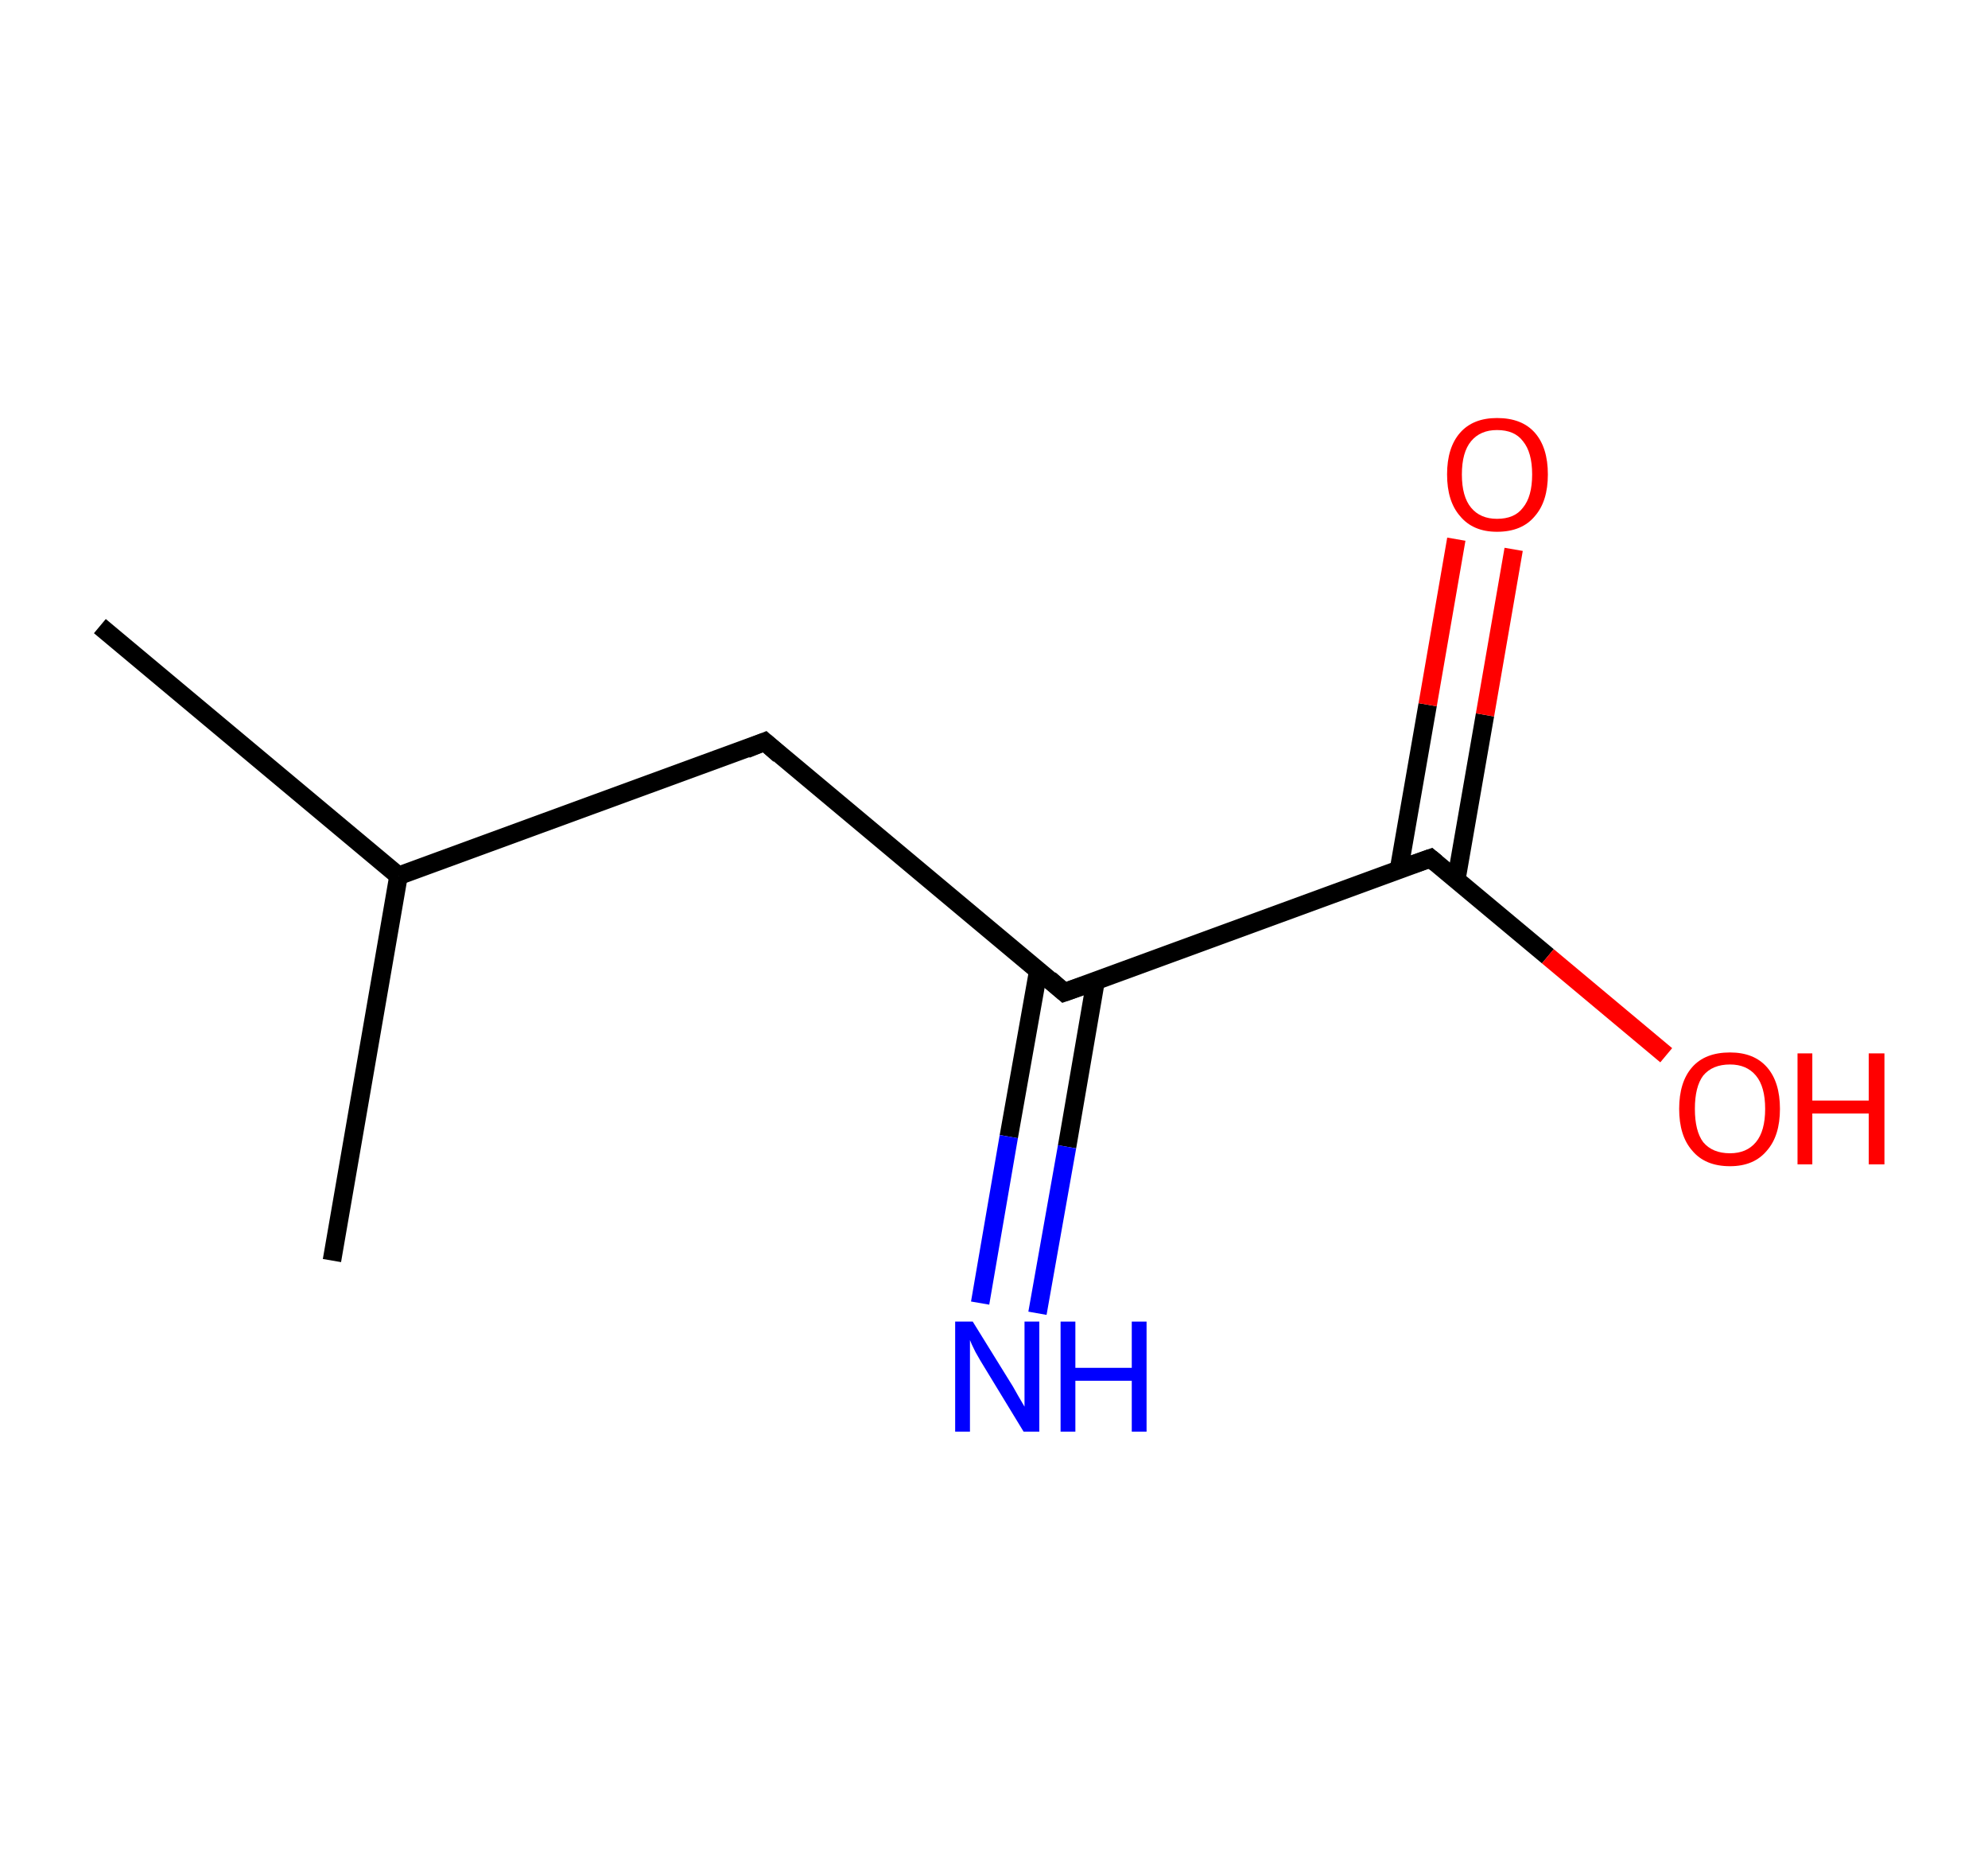 <?xml version='1.0' encoding='ASCII' standalone='yes'?>
<svg xmlns="http://www.w3.org/2000/svg" xmlns:rdkit="http://www.rdkit.org/xml" xmlns:xlink="http://www.w3.org/1999/xlink" version="1.1" baseProfile="full" xml:space="preserve" width="215px" height="200px" viewBox="0 0 215 200">
<!-- END OF HEADER -->
<rect style="opacity:1.0;fill:#FFFFFF;stroke:none" width="215.0" height="200.0" x="0.0" y="0.0"> </rect>
<path class="bond-0 atom-0 atom-1" d="M 10.8,67.7 L 43.1,94.7" style="fill:none;fill-rule:evenodd;stroke:#000000;stroke-width:2.0px;stroke-linecap:butt;stroke-linejoin:miter;stroke-opacity:1"/>
<path class="bond-1 atom-1 atom-2" d="M 43.1,94.7 L 35.9,136.3" style="fill:none;fill-rule:evenodd;stroke:#000000;stroke-width:2.0px;stroke-linecap:butt;stroke-linejoin:miter;stroke-opacity:1"/>
<path class="bond-2 atom-1 atom-3" d="M 43.1,94.7 L 82.7,80.2" style="fill:none;fill-rule:evenodd;stroke:#000000;stroke-width:2.0px;stroke-linecap:butt;stroke-linejoin:miter;stroke-opacity:1"/>
<path class="bond-3 atom-3 atom-4" d="M 82.7,80.2 L 115.1,107.3" style="fill:none;fill-rule:evenodd;stroke:#000000;stroke-width:2.0px;stroke-linecap:butt;stroke-linejoin:miter;stroke-opacity:1"/>
<path class="bond-4 atom-4 atom-5" d="M 112.3,104.9 L 109.1,122.9" style="fill:none;fill-rule:evenodd;stroke:#000000;stroke-width:2.0px;stroke-linecap:butt;stroke-linejoin:miter;stroke-opacity:1"/>
<path class="bond-4 atom-4 atom-5" d="M 109.1,122.9 L 106.0,140.9" style="fill:none;fill-rule:evenodd;stroke:#0000FF;stroke-width:2.0px;stroke-linecap:butt;stroke-linejoin:miter;stroke-opacity:1"/>
<path class="bond-4 atom-4 atom-5" d="M 118.5,106.0 L 115.4,124.0" style="fill:none;fill-rule:evenodd;stroke:#000000;stroke-width:2.0px;stroke-linecap:butt;stroke-linejoin:miter;stroke-opacity:1"/>
<path class="bond-4 atom-4 atom-5" d="M 115.4,124.0 L 112.2,142.0" style="fill:none;fill-rule:evenodd;stroke:#0000FF;stroke-width:2.0px;stroke-linecap:butt;stroke-linejoin:miter;stroke-opacity:1"/>
<path class="bond-5 atom-4 atom-6" d="M 115.1,107.3 L 154.7,92.8" style="fill:none;fill-rule:evenodd;stroke:#000000;stroke-width:2.0px;stroke-linecap:butt;stroke-linejoin:miter;stroke-opacity:1"/>
<path class="bond-6 atom-6 atom-7" d="M 157.5,95.1 L 160.6,77.3" style="fill:none;fill-rule:evenodd;stroke:#000000;stroke-width:2.0px;stroke-linecap:butt;stroke-linejoin:miter;stroke-opacity:1"/>
<path class="bond-6 atom-6 atom-7" d="M 160.6,77.3 L 163.7,59.4" style="fill:none;fill-rule:evenodd;stroke:#FF0000;stroke-width:2.0px;stroke-linecap:butt;stroke-linejoin:miter;stroke-opacity:1"/>
<path class="bond-6 atom-6 atom-7" d="M 151.3,94.0 L 154.4,76.2" style="fill:none;fill-rule:evenodd;stroke:#000000;stroke-width:2.0px;stroke-linecap:butt;stroke-linejoin:miter;stroke-opacity:1"/>
<path class="bond-6 atom-6 atom-7" d="M 154.4,76.2 L 157.5,58.3" style="fill:none;fill-rule:evenodd;stroke:#FF0000;stroke-width:2.0px;stroke-linecap:butt;stroke-linejoin:miter;stroke-opacity:1"/>
<path class="bond-7 atom-6 atom-8" d="M 154.7,92.8 L 167.4,103.4" style="fill:none;fill-rule:evenodd;stroke:#000000;stroke-width:2.0px;stroke-linecap:butt;stroke-linejoin:miter;stroke-opacity:1"/>
<path class="bond-7 atom-6 atom-8" d="M 167.4,103.4 L 180.2,114.1" style="fill:none;fill-rule:evenodd;stroke:#FF0000;stroke-width:2.0px;stroke-linecap:butt;stroke-linejoin:miter;stroke-opacity:1"/>
<path d="M 80.7,81.0 L 82.7,80.2 L 84.3,81.6" style="fill:none;stroke:#000000;stroke-width:2.0px;stroke-linecap:butt;stroke-linejoin:miter;stroke-opacity:1;"/>
<path d="M 113.5,105.9 L 115.1,107.3 L 117.1,106.6" style="fill:none;stroke:#000000;stroke-width:2.0px;stroke-linecap:butt;stroke-linejoin:miter;stroke-opacity:1;"/>
<path d="M 152.7,93.5 L 154.7,92.8 L 155.3,93.3" style="fill:none;stroke:#000000;stroke-width:2.0px;stroke-linecap:butt;stroke-linejoin:miter;stroke-opacity:1;"/>
<path class="atom-5" d="M 105.2 142.9 L 109.1 149.2 Q 109.5 149.8, 110.1 150.9 Q 110.8 152.1, 110.8 152.1 L 110.8 142.9 L 112.4 142.9 L 112.4 154.8 L 110.7 154.8 L 106.5 147.9 Q 106.0 147.1, 105.5 146.2 Q 105.0 145.2, 104.9 144.9 L 104.9 154.8 L 103.3 154.8 L 103.3 142.9 L 105.2 142.9 " fill="#0000FF"/>
<path class="atom-5" d="M 114.7 142.9 L 116.3 142.9 L 116.3 147.9 L 122.4 147.9 L 122.4 142.9 L 124.0 142.9 L 124.0 154.8 L 122.4 154.8 L 122.4 149.3 L 116.3 149.3 L 116.3 154.8 L 114.7 154.8 L 114.7 142.9 " fill="#0000FF"/>
<path class="atom-7" d="M 156.5 51.3 Q 156.5 48.4, 157.9 46.8 Q 159.3 45.2, 161.9 45.2 Q 164.6 45.2, 166.0 46.8 Q 167.4 48.4, 167.4 51.3 Q 167.4 54.2, 166.0 55.8 Q 164.6 57.5, 161.9 57.5 Q 159.3 57.5, 157.9 55.8 Q 156.5 54.2, 156.5 51.3 M 161.9 56.1 Q 163.8 56.1, 164.7 54.9 Q 165.7 53.7, 165.7 51.3 Q 165.7 48.9, 164.7 47.7 Q 163.8 46.5, 161.9 46.5 Q 160.1 46.5, 159.1 47.7 Q 158.1 48.9, 158.1 51.3 Q 158.1 53.7, 159.1 54.9 Q 160.1 56.1, 161.9 56.1 " fill="#FF0000"/>
<path class="atom-8" d="M 181.6 119.9 Q 181.6 117.0, 183.0 115.4 Q 184.4 113.8, 187.1 113.8 Q 189.7 113.8, 191.1 115.4 Q 192.5 117.0, 192.5 119.9 Q 192.5 122.8, 191.1 124.4 Q 189.7 126.1, 187.1 126.1 Q 184.4 126.1, 183.0 124.4 Q 181.6 122.8, 181.6 119.9 M 187.1 124.7 Q 188.9 124.7, 189.9 123.5 Q 190.9 122.3, 190.9 119.9 Q 190.9 117.5, 189.9 116.3 Q 188.9 115.1, 187.1 115.1 Q 185.2 115.1, 184.2 116.3 Q 183.3 117.5, 183.3 119.9 Q 183.3 122.3, 184.2 123.5 Q 185.2 124.7, 187.1 124.7 " fill="#FF0000"/>
<path class="atom-8" d="M 194.4 113.9 L 196.0 113.9 L 196.0 119.0 L 202.1 119.0 L 202.1 113.9 L 203.8 113.9 L 203.8 125.9 L 202.1 125.9 L 202.1 120.4 L 196.0 120.4 L 196.0 125.9 L 194.4 125.9 L 194.4 113.9 " fill="#FF0000"/>
</svg>
